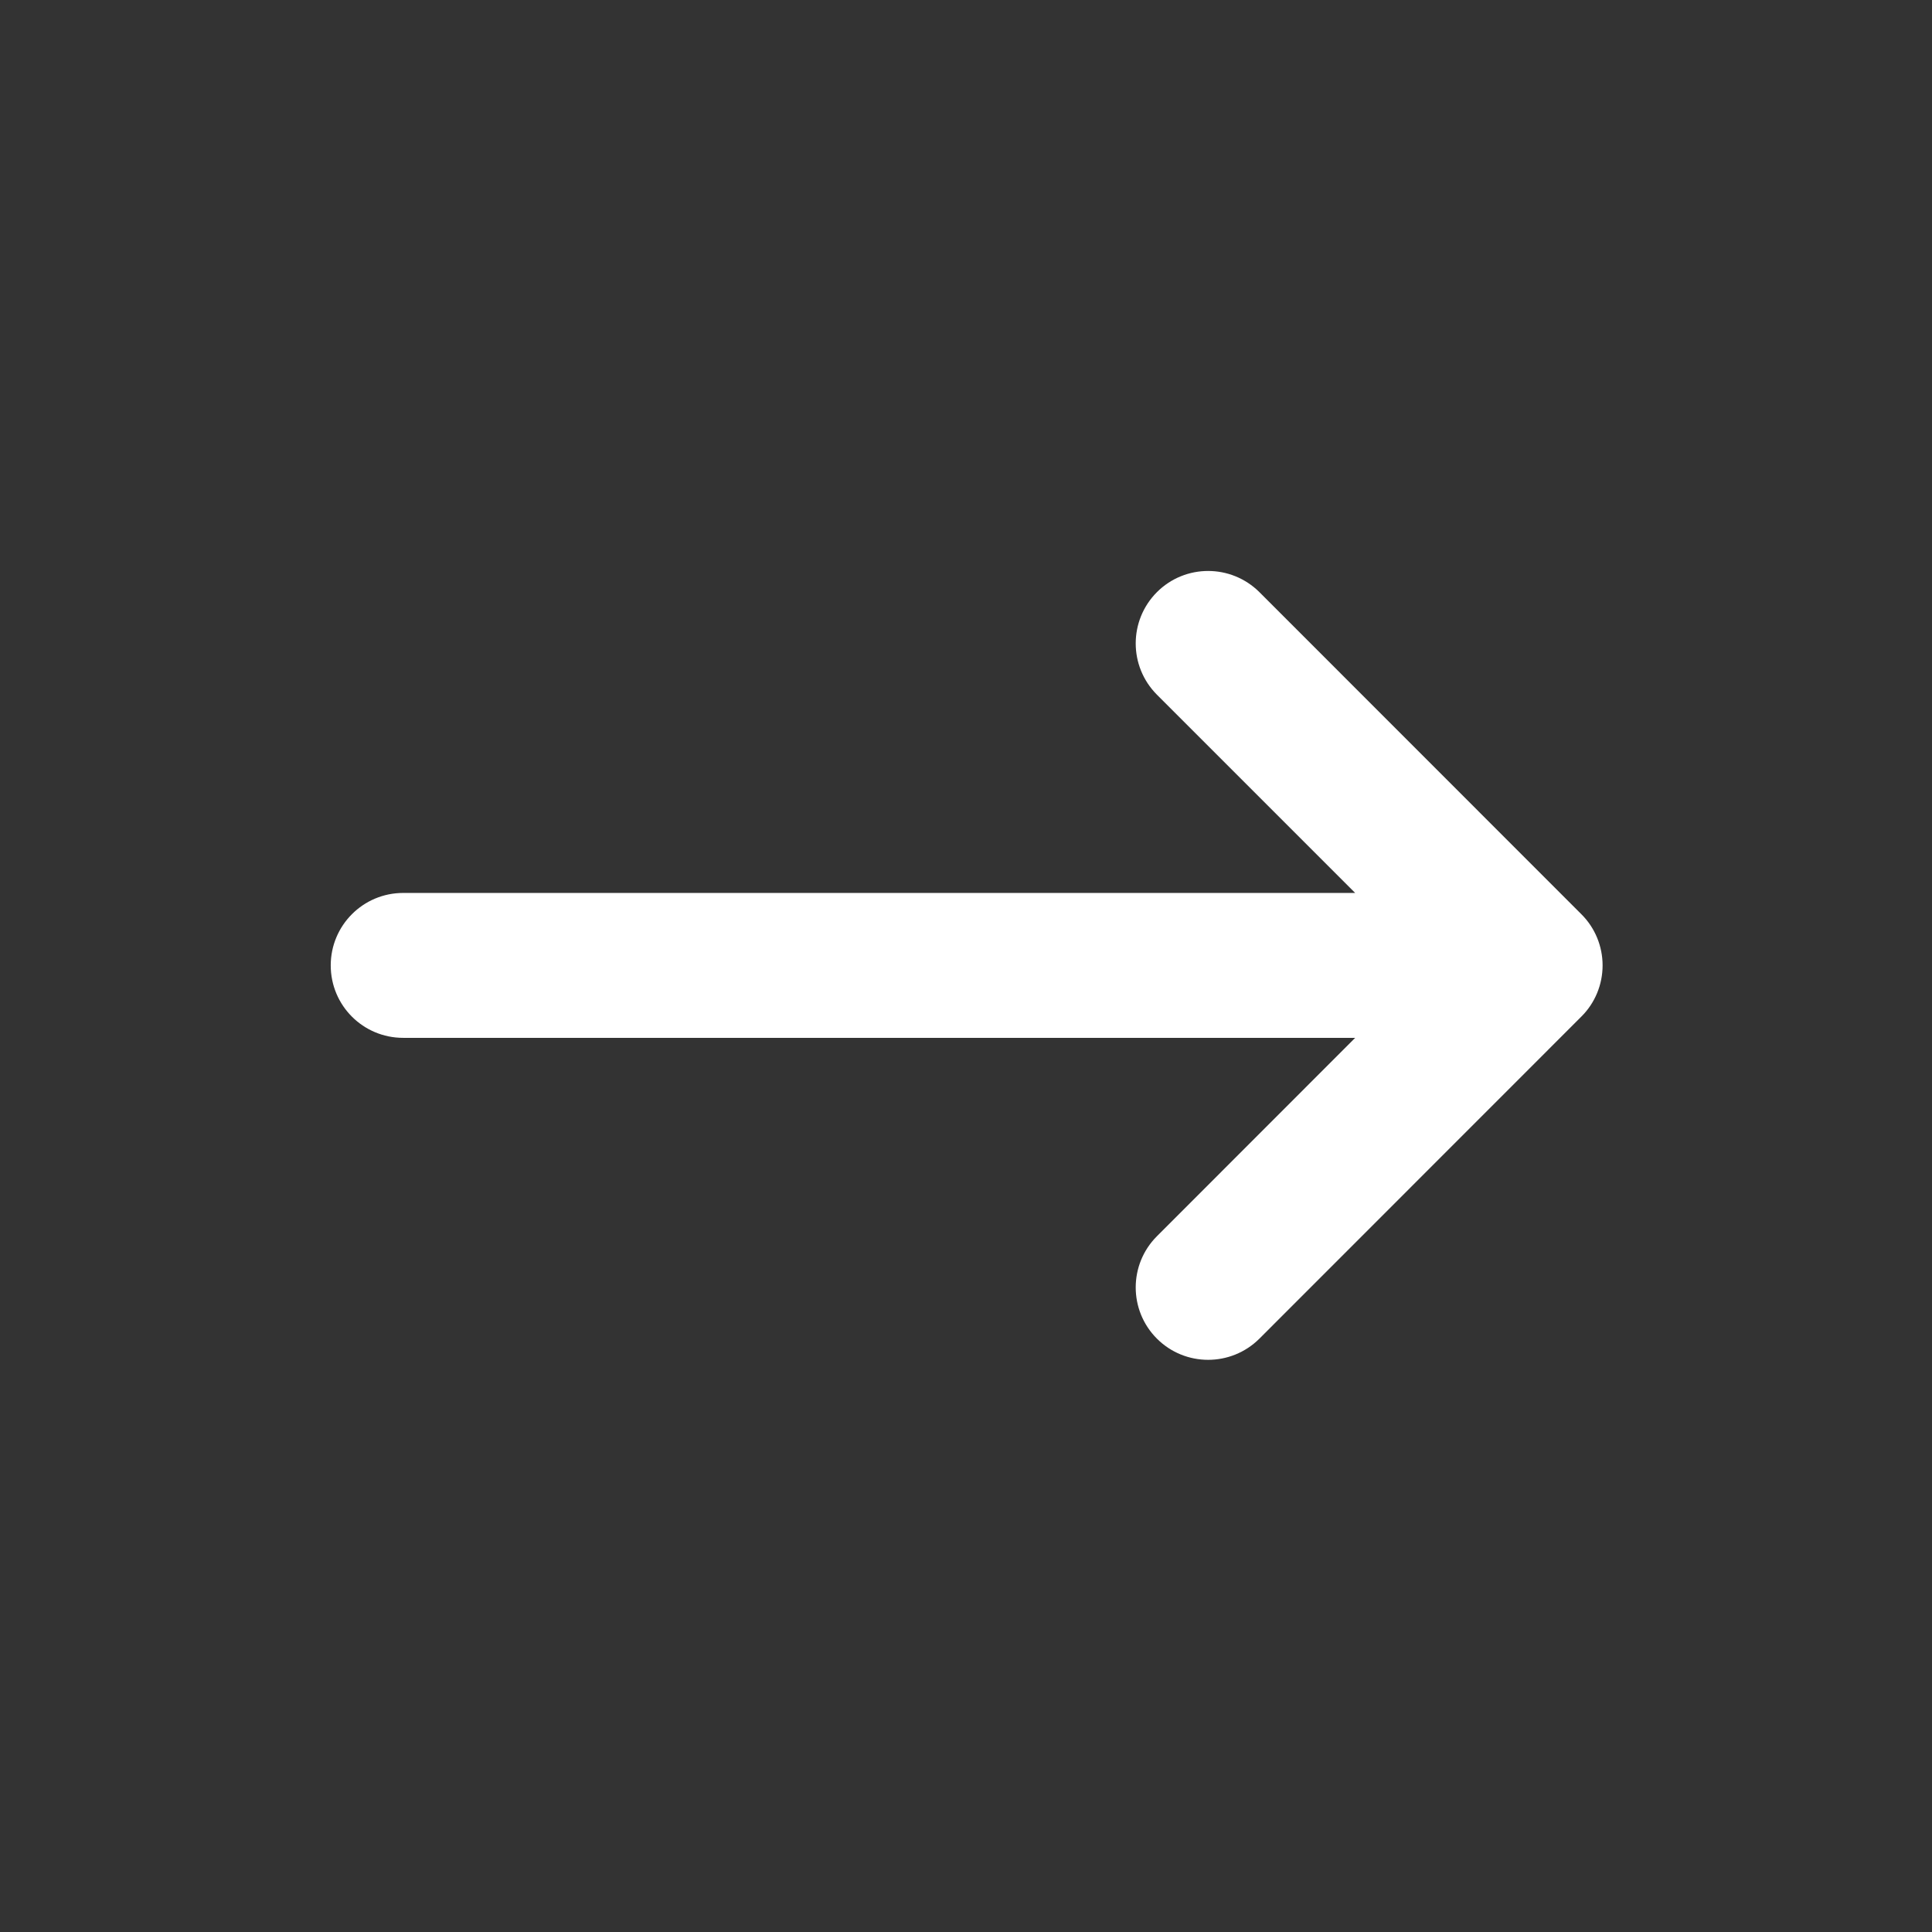 <svg width="16" height="16" viewBox="0 0 16 16" fill="none" xmlns="http://www.w3.org/2000/svg">
<rect x="0" y="0" width="16" height="16" fill="#333333" stroke="none"/>
<g clip-path="url(#clip0_154_65203)">
<path fill-rule="evenodd" clip-rule="evenodd" d="M9.581 4.904C9.347 5.139 9.347 5.518 9.581 5.753L11.223 7.395H3.339C3.007 7.395 2.739 7.664 2.739 7.995C2.739 8.327 3.007 8.595 3.339 8.595H11.223L9.581 10.238C9.347 10.472 9.347 10.852 9.581 11.086C9.815 11.32 10.195 11.32 10.43 11.086L13.096 8.419C13.209 8.307 13.272 8.154 13.272 7.995C13.272 7.836 13.209 7.683 13.096 7.571L10.43 4.904C10.195 4.67 9.815 4.67 9.581 4.904Z" fill="white"/>
</g>
<defs>
<clipPath id="clip0_154_65203">
<rect width="16" height="16" fill="white"/>
</clipPath>
</defs>
</svg>
